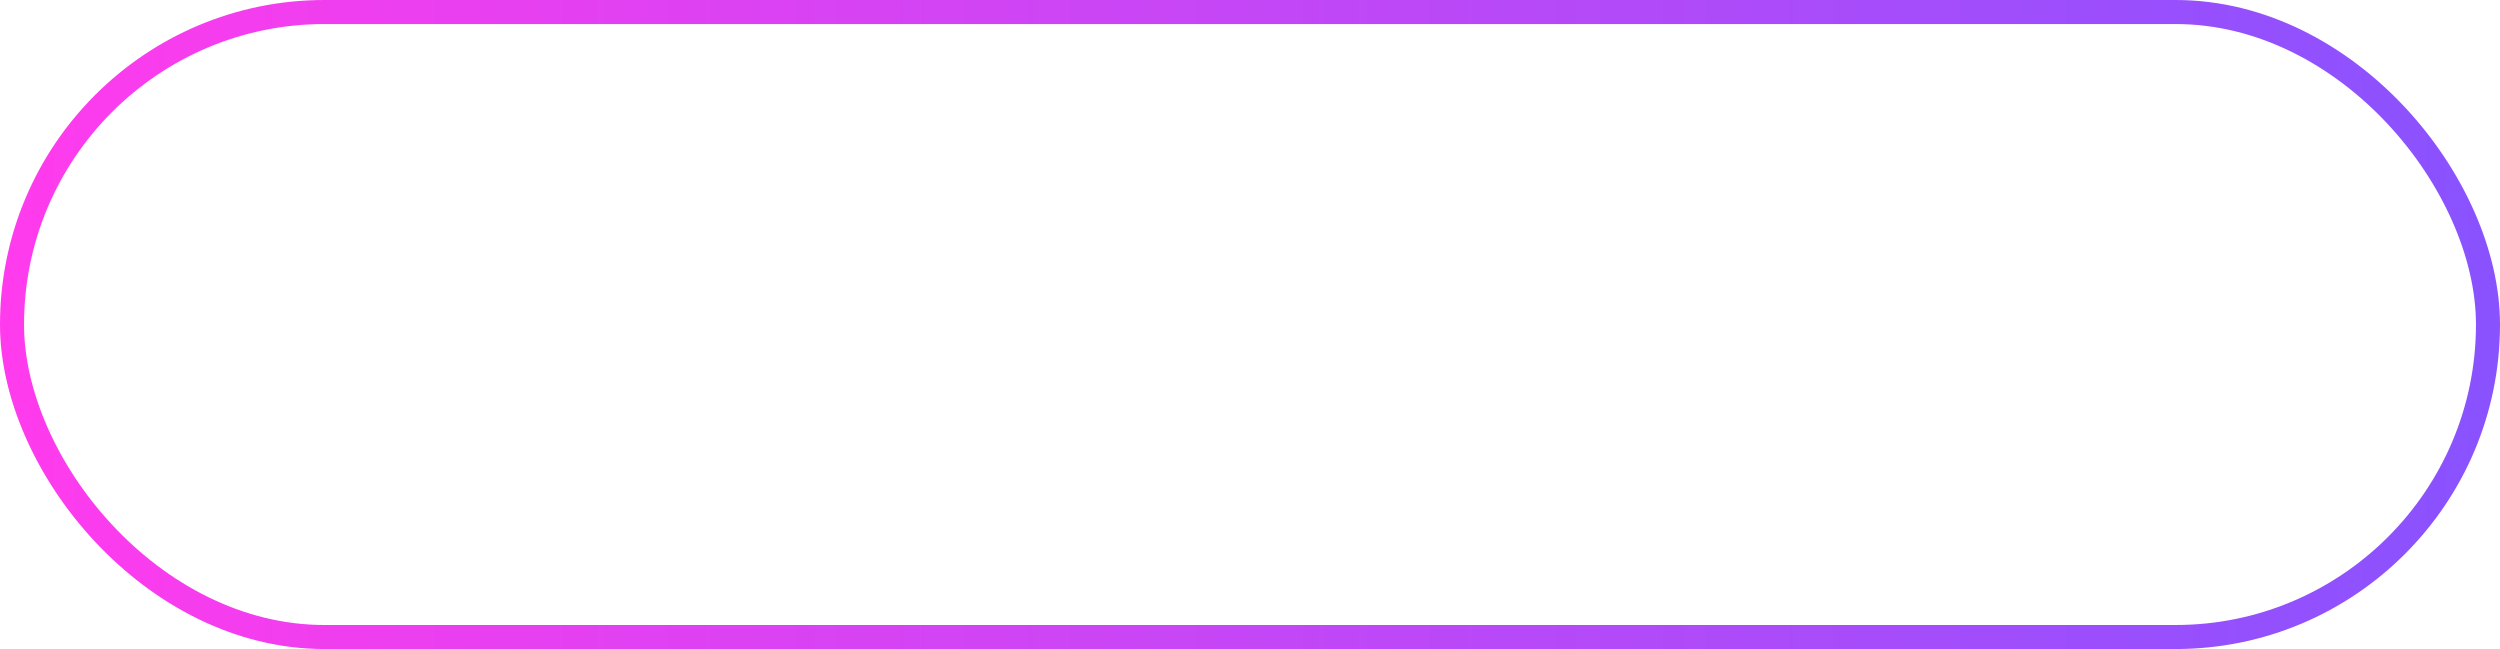<svg width="208" height="54" viewBox="0 0 208 54" fill="none" xmlns="http://www.w3.org/2000/svg">
<rect x="1" y="1" width="206" height="52" rx="26" stroke="url(#paint0_linear_62_15)" stroke-width="2"/>
<defs>
<linearGradient id="paint0_linear_62_15" x1="0" y1="27" x2="208" y2="27" gradientUnits="userSpaceOnUse">
<stop stop-color="#FF3BED"/>
<stop offset="1" stop-color="#8952FF"/>
</linearGradient>
</defs>
</svg>
